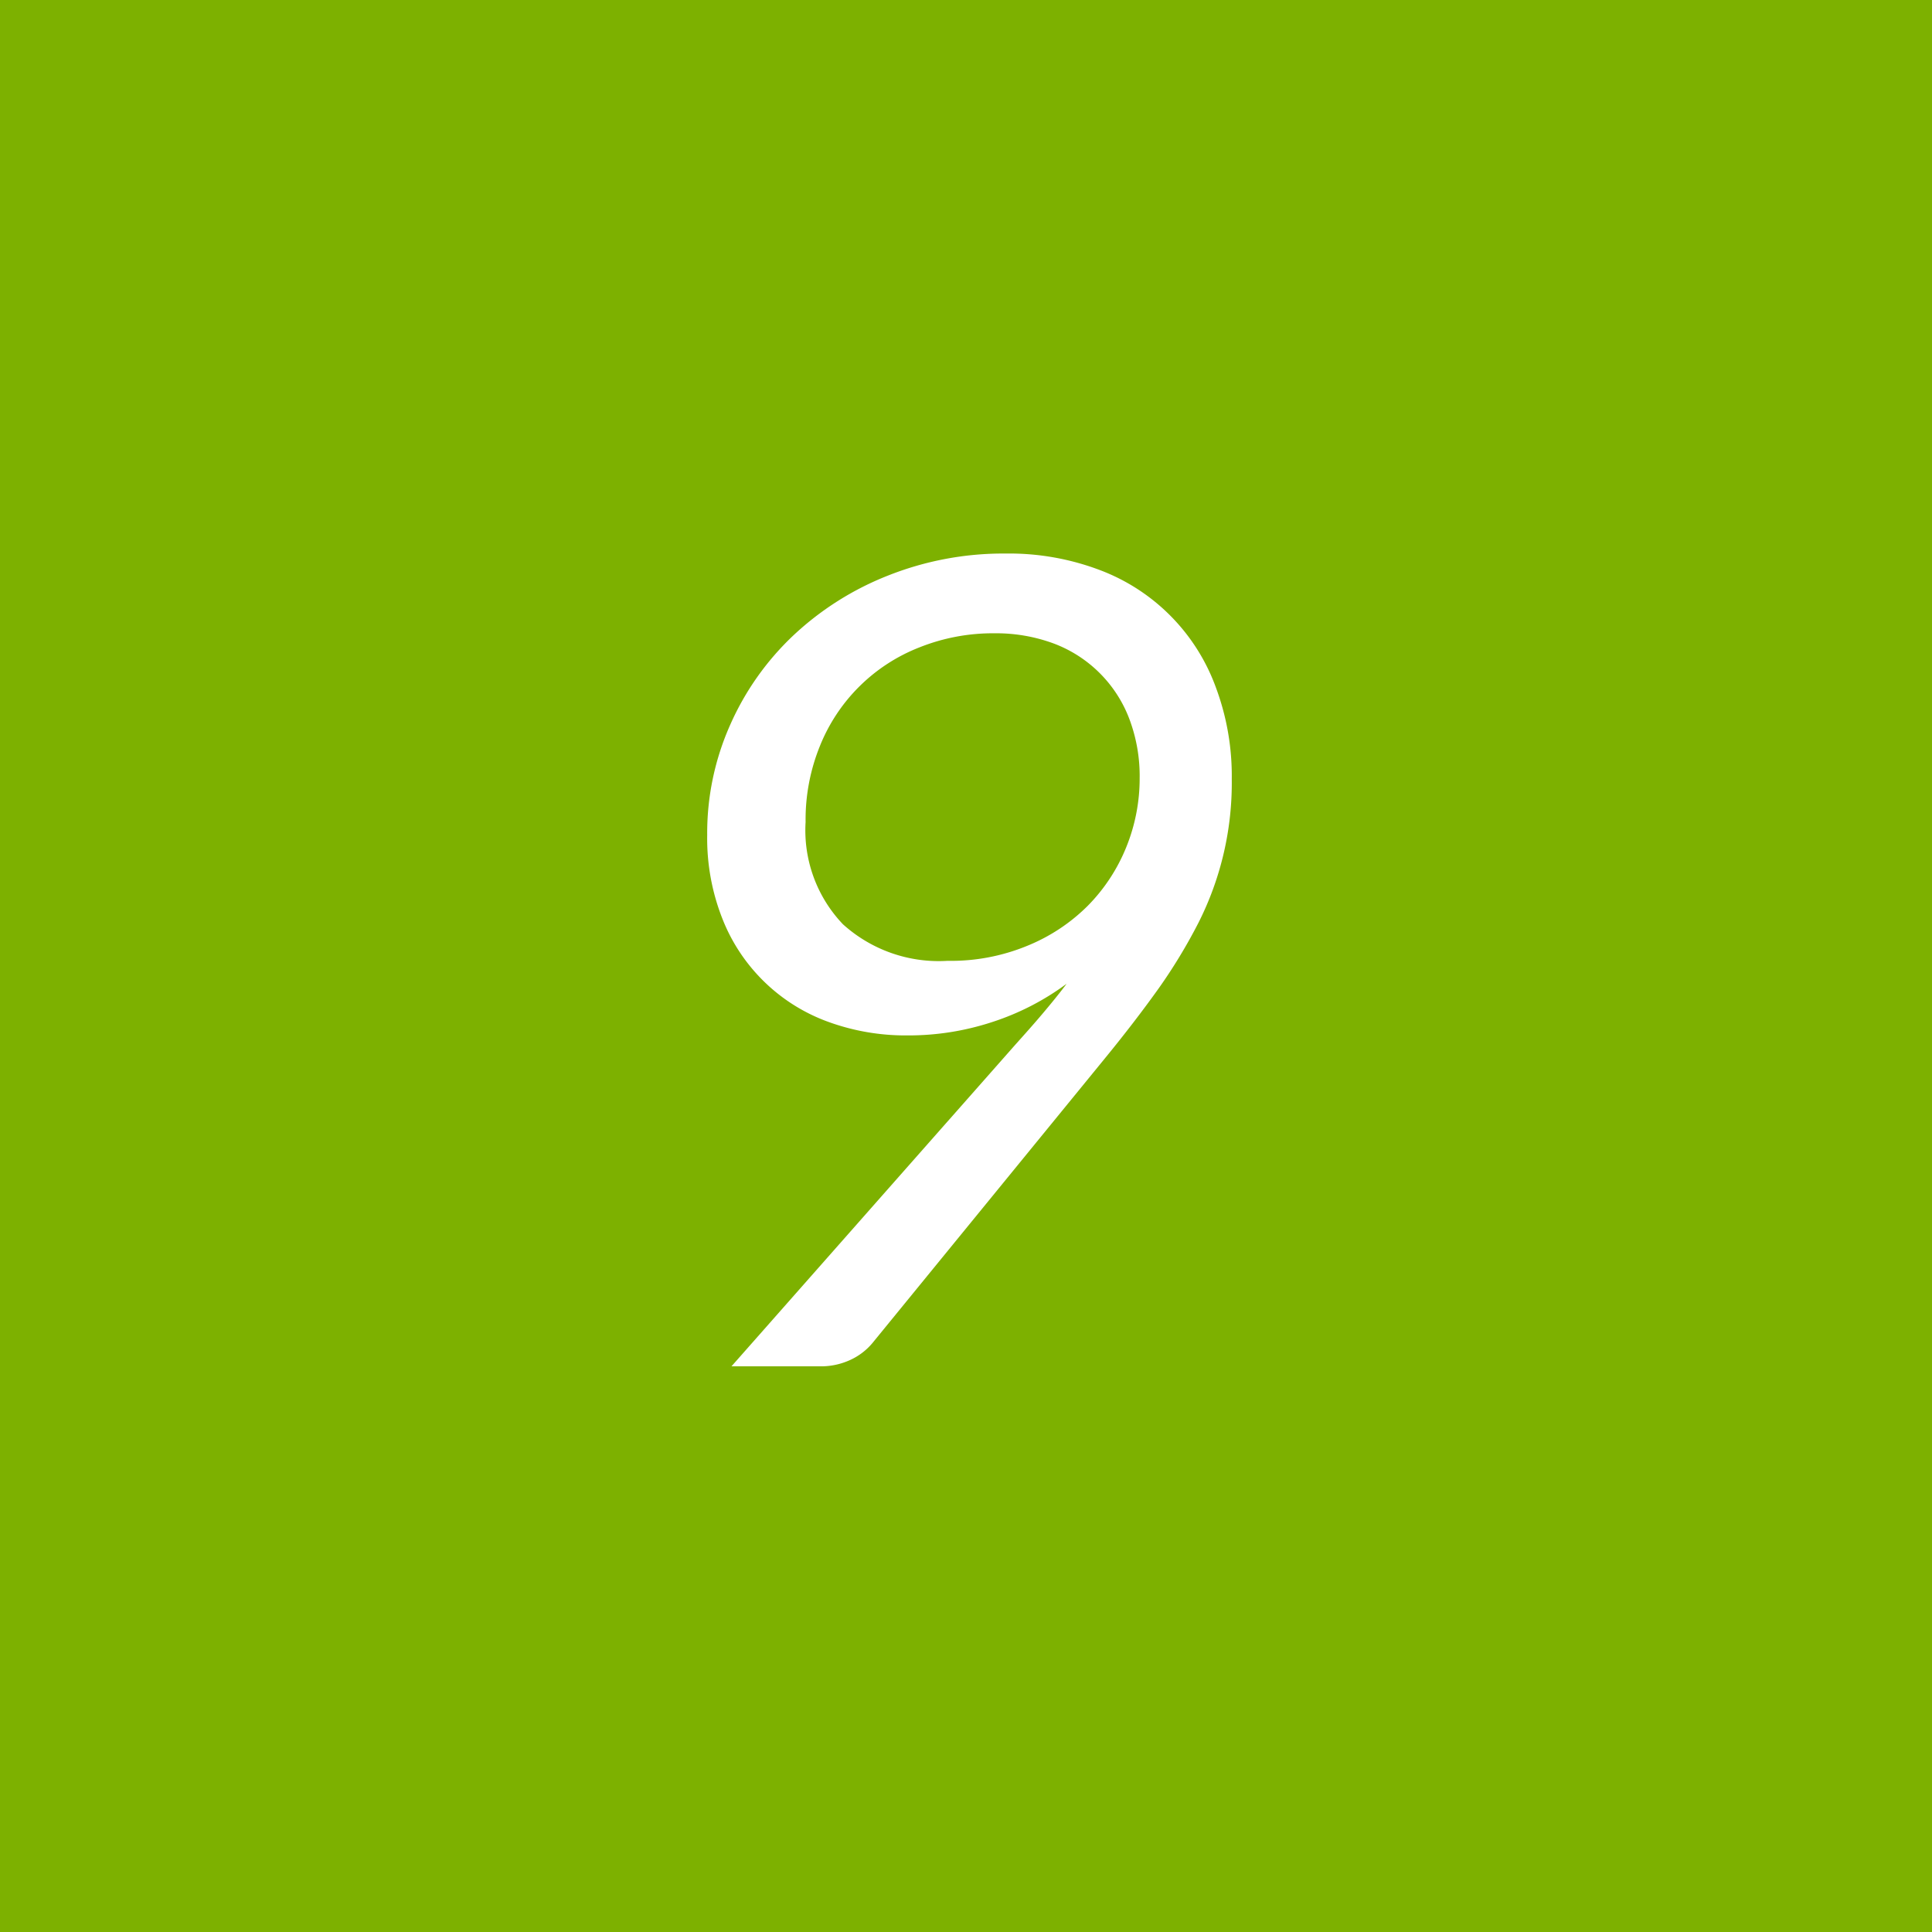 <svg xmlns="http://www.w3.org/2000/svg" width="86" height="86" viewBox="0 0 86 86">
  <defs>
    <style>
      .cls-1 {
        fill: #7db100;
      }

      .cls-2 {
        fill: #fff;
        fill-rule: evenodd;
      }
    </style>
  </defs>
  <rect class="cls-1" width="86" height="86"/>
  <path class="cls-2" d="M2205.15,1131.5a11.552,11.552,0,0,0,3.33-1.71c-0.33.44-.69,0.88-1.07,1.33s-0.79.91-1.23,1.4l-12.62,14.3h3.95a3.11,3.11,0,0,0,1.35-.29,2.811,2.811,0,0,0,.97-0.74l10.33-12.65q1.35-1.65,2.4-3.12a23.955,23.955,0,0,0,1.79-2.95,13.794,13.794,0,0,0,1.48-6.4,11.258,11.258,0,0,0-.7-4.05,8.789,8.789,0,0,0-5.16-5.24,11.4,11.4,0,0,0-4.21-.74,13.9,13.9,0,0,0-5.23.98,13.234,13.234,0,0,0-4.21,2.66,12.3,12.3,0,0,0-2.81,3.97,11.824,11.824,0,0,0-1.03,4.92,9.73,9.73,0,0,0,.69,3.76,7.98,7.98,0,0,0,4.71,4.56,10.053,10.053,0,0,0,3.5.6A11.94,11.94,0,0,0,2205.15,1131.5Zm5.98-7.78a7.942,7.942,0,0,1-1.71,2.6,8.15,8.15,0,0,1-2.69,1.78,8.918,8.918,0,0,1-3.55.67,6.36,6.36,0,0,1-4.66-1.63,6.058,6.058,0,0,1-1.66-4.55,8.712,8.712,0,0,1,.64-3.39,7.843,7.843,0,0,1,4.42-4.38,8.814,8.814,0,0,1,3.36-.63,7.385,7.385,0,0,1,2.64.46,5.765,5.765,0,0,1,3.35,3.35,7.21,7.21,0,0,1,.46,2.64A8.123,8.123,0,0,1,2211.13,1123.72Z" transform="translate(-2161 -1086)"/>
</svg>
